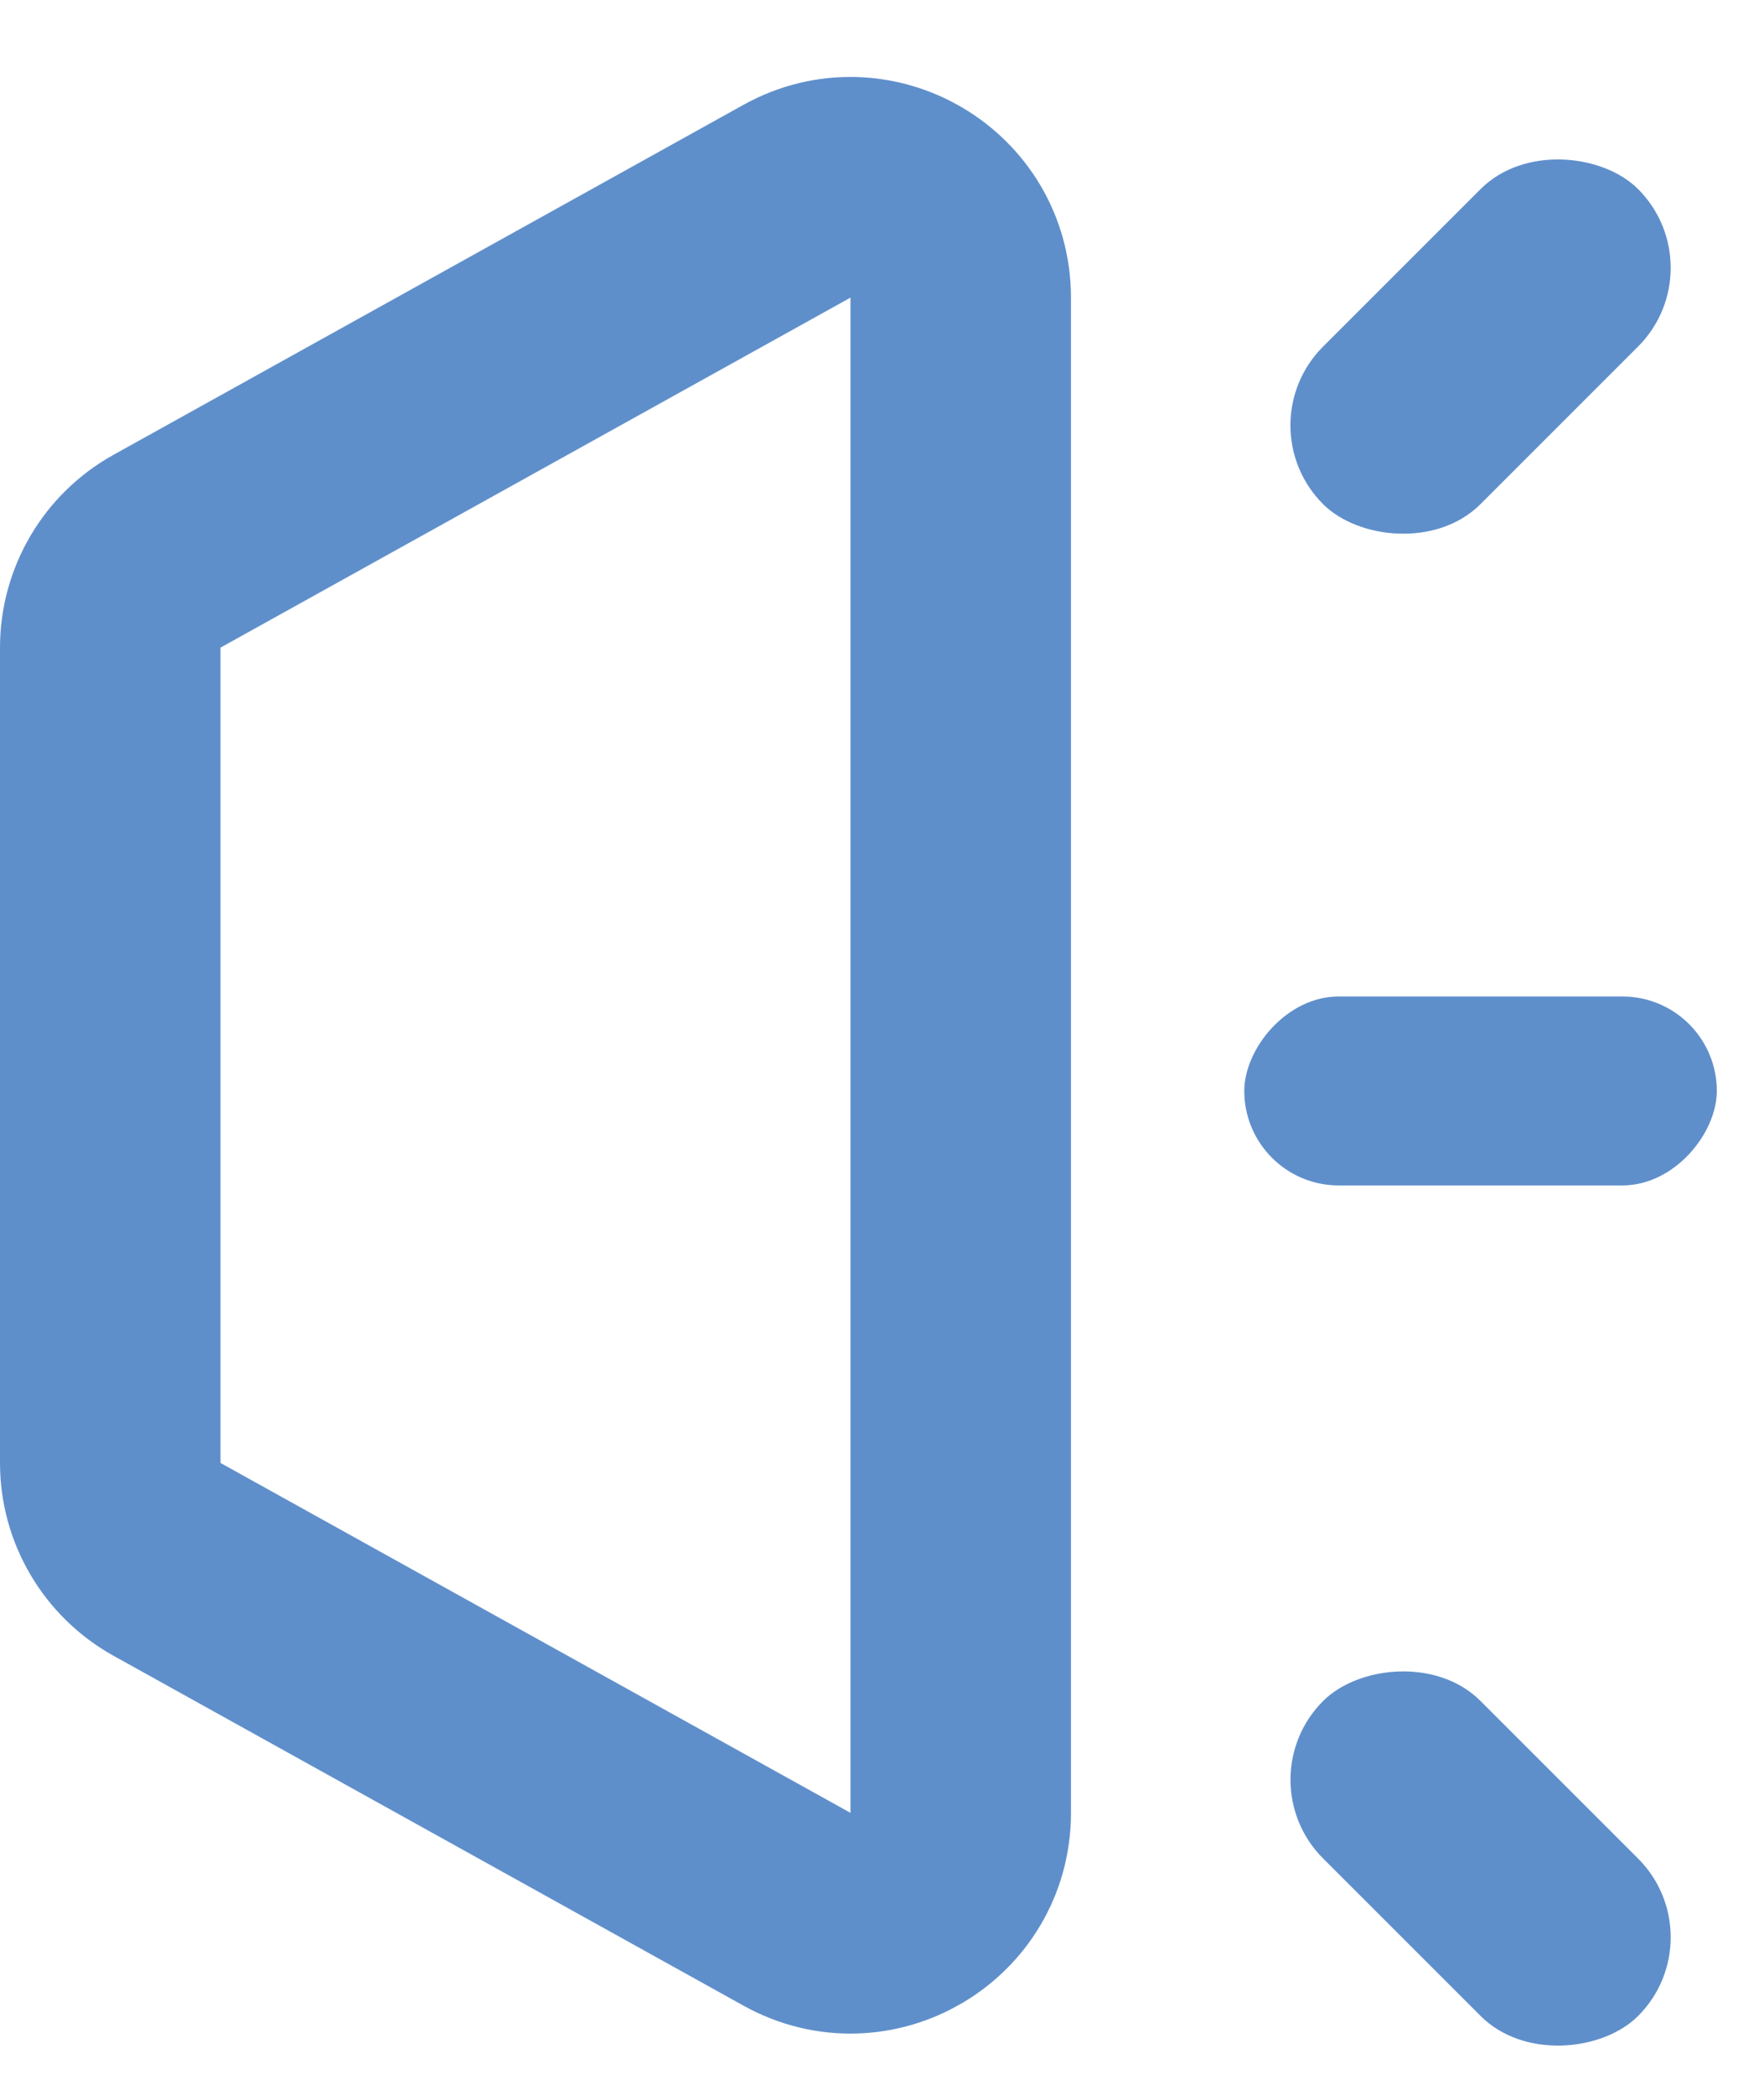 <svg width="16" height="19" viewBox="0 0 16 19" fill="none" xmlns="http://www.w3.org/2000/svg">
<path d="M8.714 16.443V2.7C8.714 1.937 7.895 1.455 7.229 1.825L1.514 5C1.197 5.176 1 5.511 1 5.874V13.269C1 13.632 1.197 13.966 1.514 14.143L7.229 17.317C7.895 17.688 8.714 17.206 8.714 16.443Z" stroke="#5F8FCB" stroke-width="2"/>
<rect x="15.572" y="2.429" width="4.041" height="2.02" rx="1.01" transform="rotate(135 15.572 2.429)" fill="#5F8FCB"/>
<rect width="4.286" height="1.714" rx="0.857" transform="matrix(-1 0 0 1 15.572 9.038)" fill="#5F8FCB"/>
<rect width="4.041" height="2.02" rx="1.01" transform="matrix(-0.707 -0.707 -0.707 0.707 15.572 17.571)" fill="#5F8FCB"/>
</svg>
